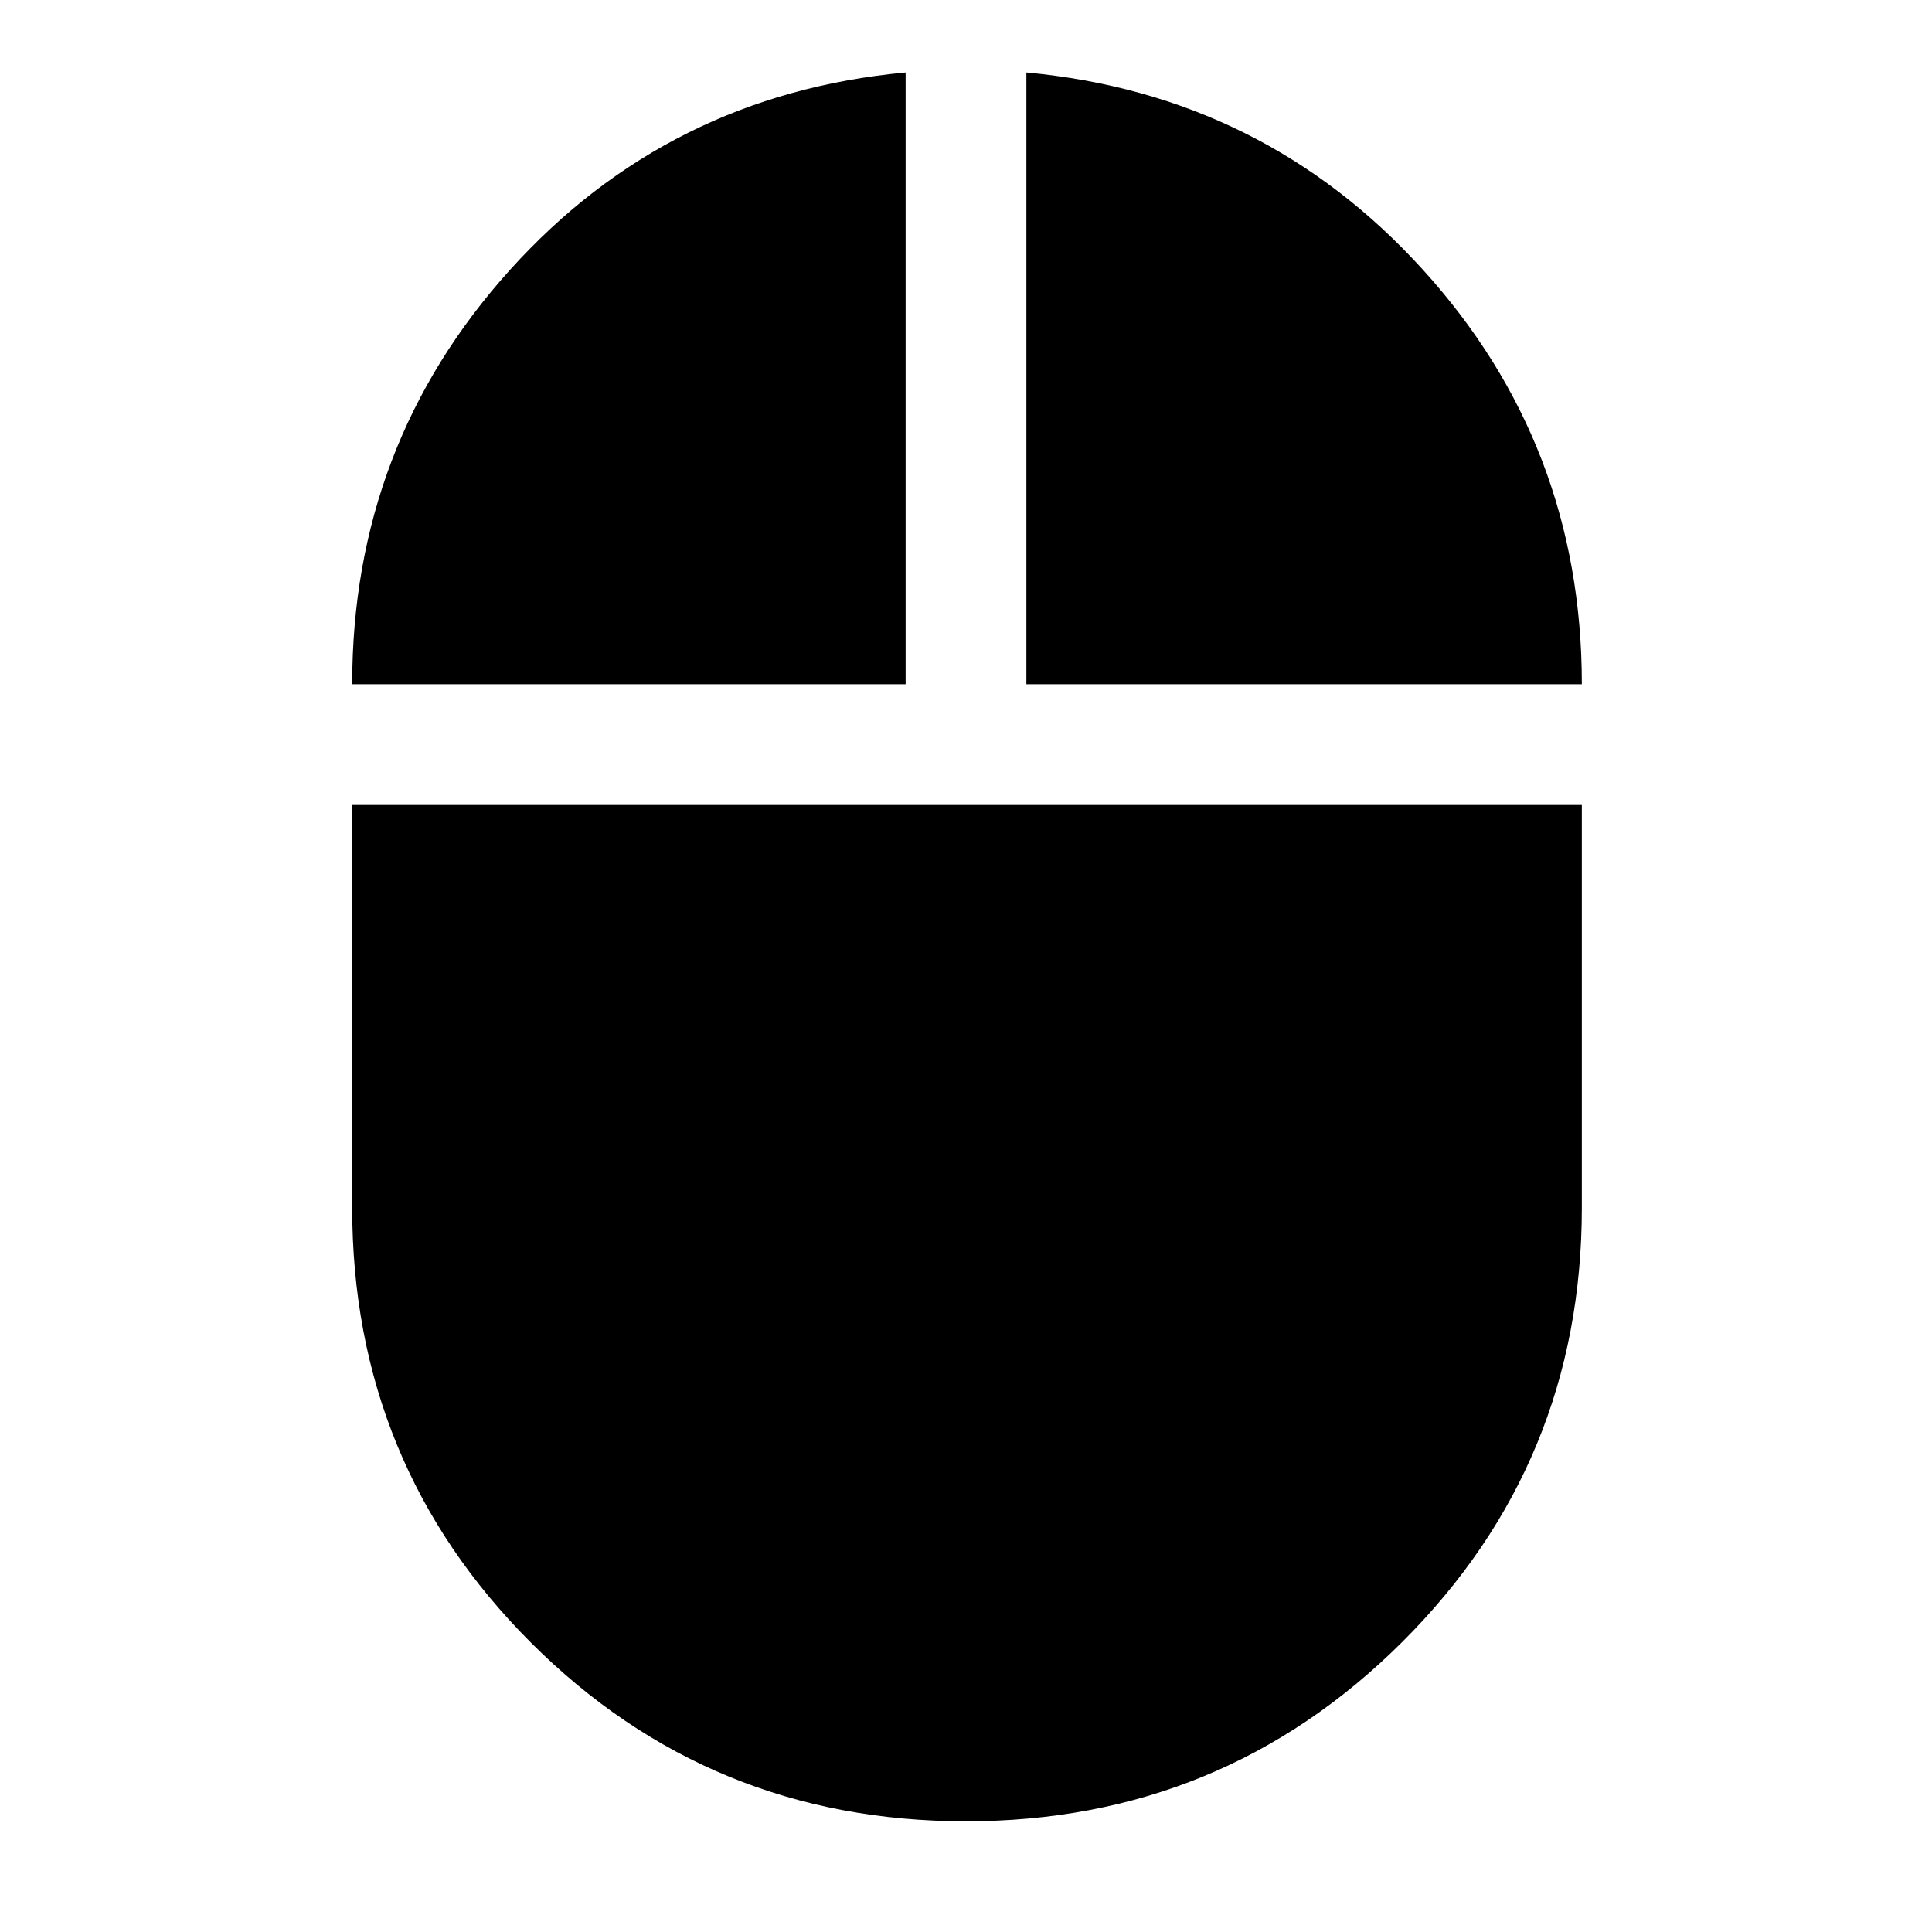 <svg xmlns="http://www.w3.org/2000/svg" width="48" height="48" viewBox="0 96 960 960"><path d="M479.977 1001q-127.315 0-216.146-88.777Q175 823.446 175 696V496h611v200q0 127-89.354 216t-216.669 89ZM175 436q0-119 78.5-206T450 132v304H175Zm335 0V132q118 11 197 97.987Q786 316.973 786 436H510Z"/></svg>